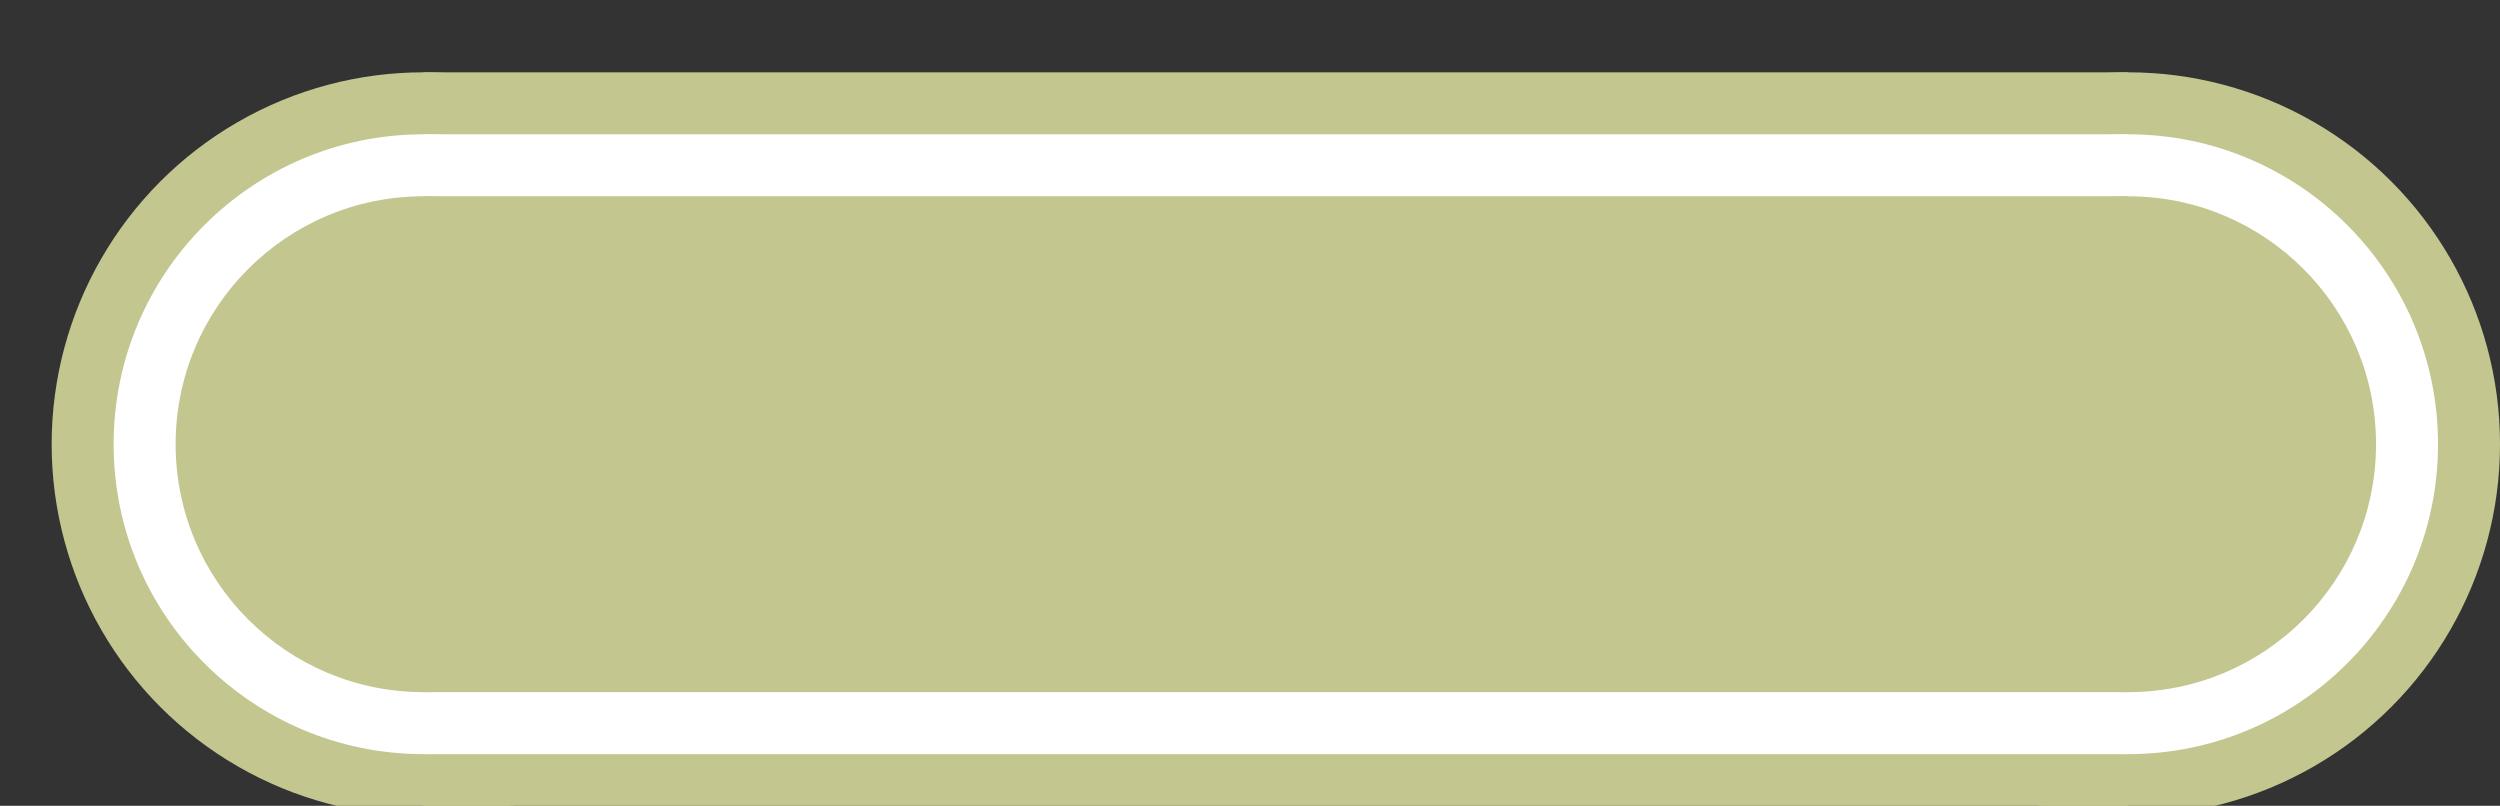 <svg xmlns="http://www.w3.org/2000/svg" width="100%" height="100%" viewBox="0 0 60.5 19.5">
<rect x="0" y="0" width="60.5" height="19.5" fill="#333333" stroke="none"/>
<g fill="#c4c68f">
<circle cx="10.25" cy="10.75" r="9"/>
<rect x="10.25" y="1.75" width="41.25" height="18"/>
<circle cx="51.5" cy="10.75" r="9"/>
</g>
<g fill="white">
<circle cx="10.25" cy="10.75" r="7.5"/>
<rect x="10.25" y="3.25" width="41.25" height="15"/>
<circle cx="51.5" cy="10.75" r="7.5"/>
</g>
<g fill="#c4c68f">
<circle cx="10.25" cy="10.75" r="6"/>
<rect x="10.25" y="4.75" width="41.25" height="12"/>
<circle cx="51.5" cy="10.75" r="6"/>
</g>
</svg>